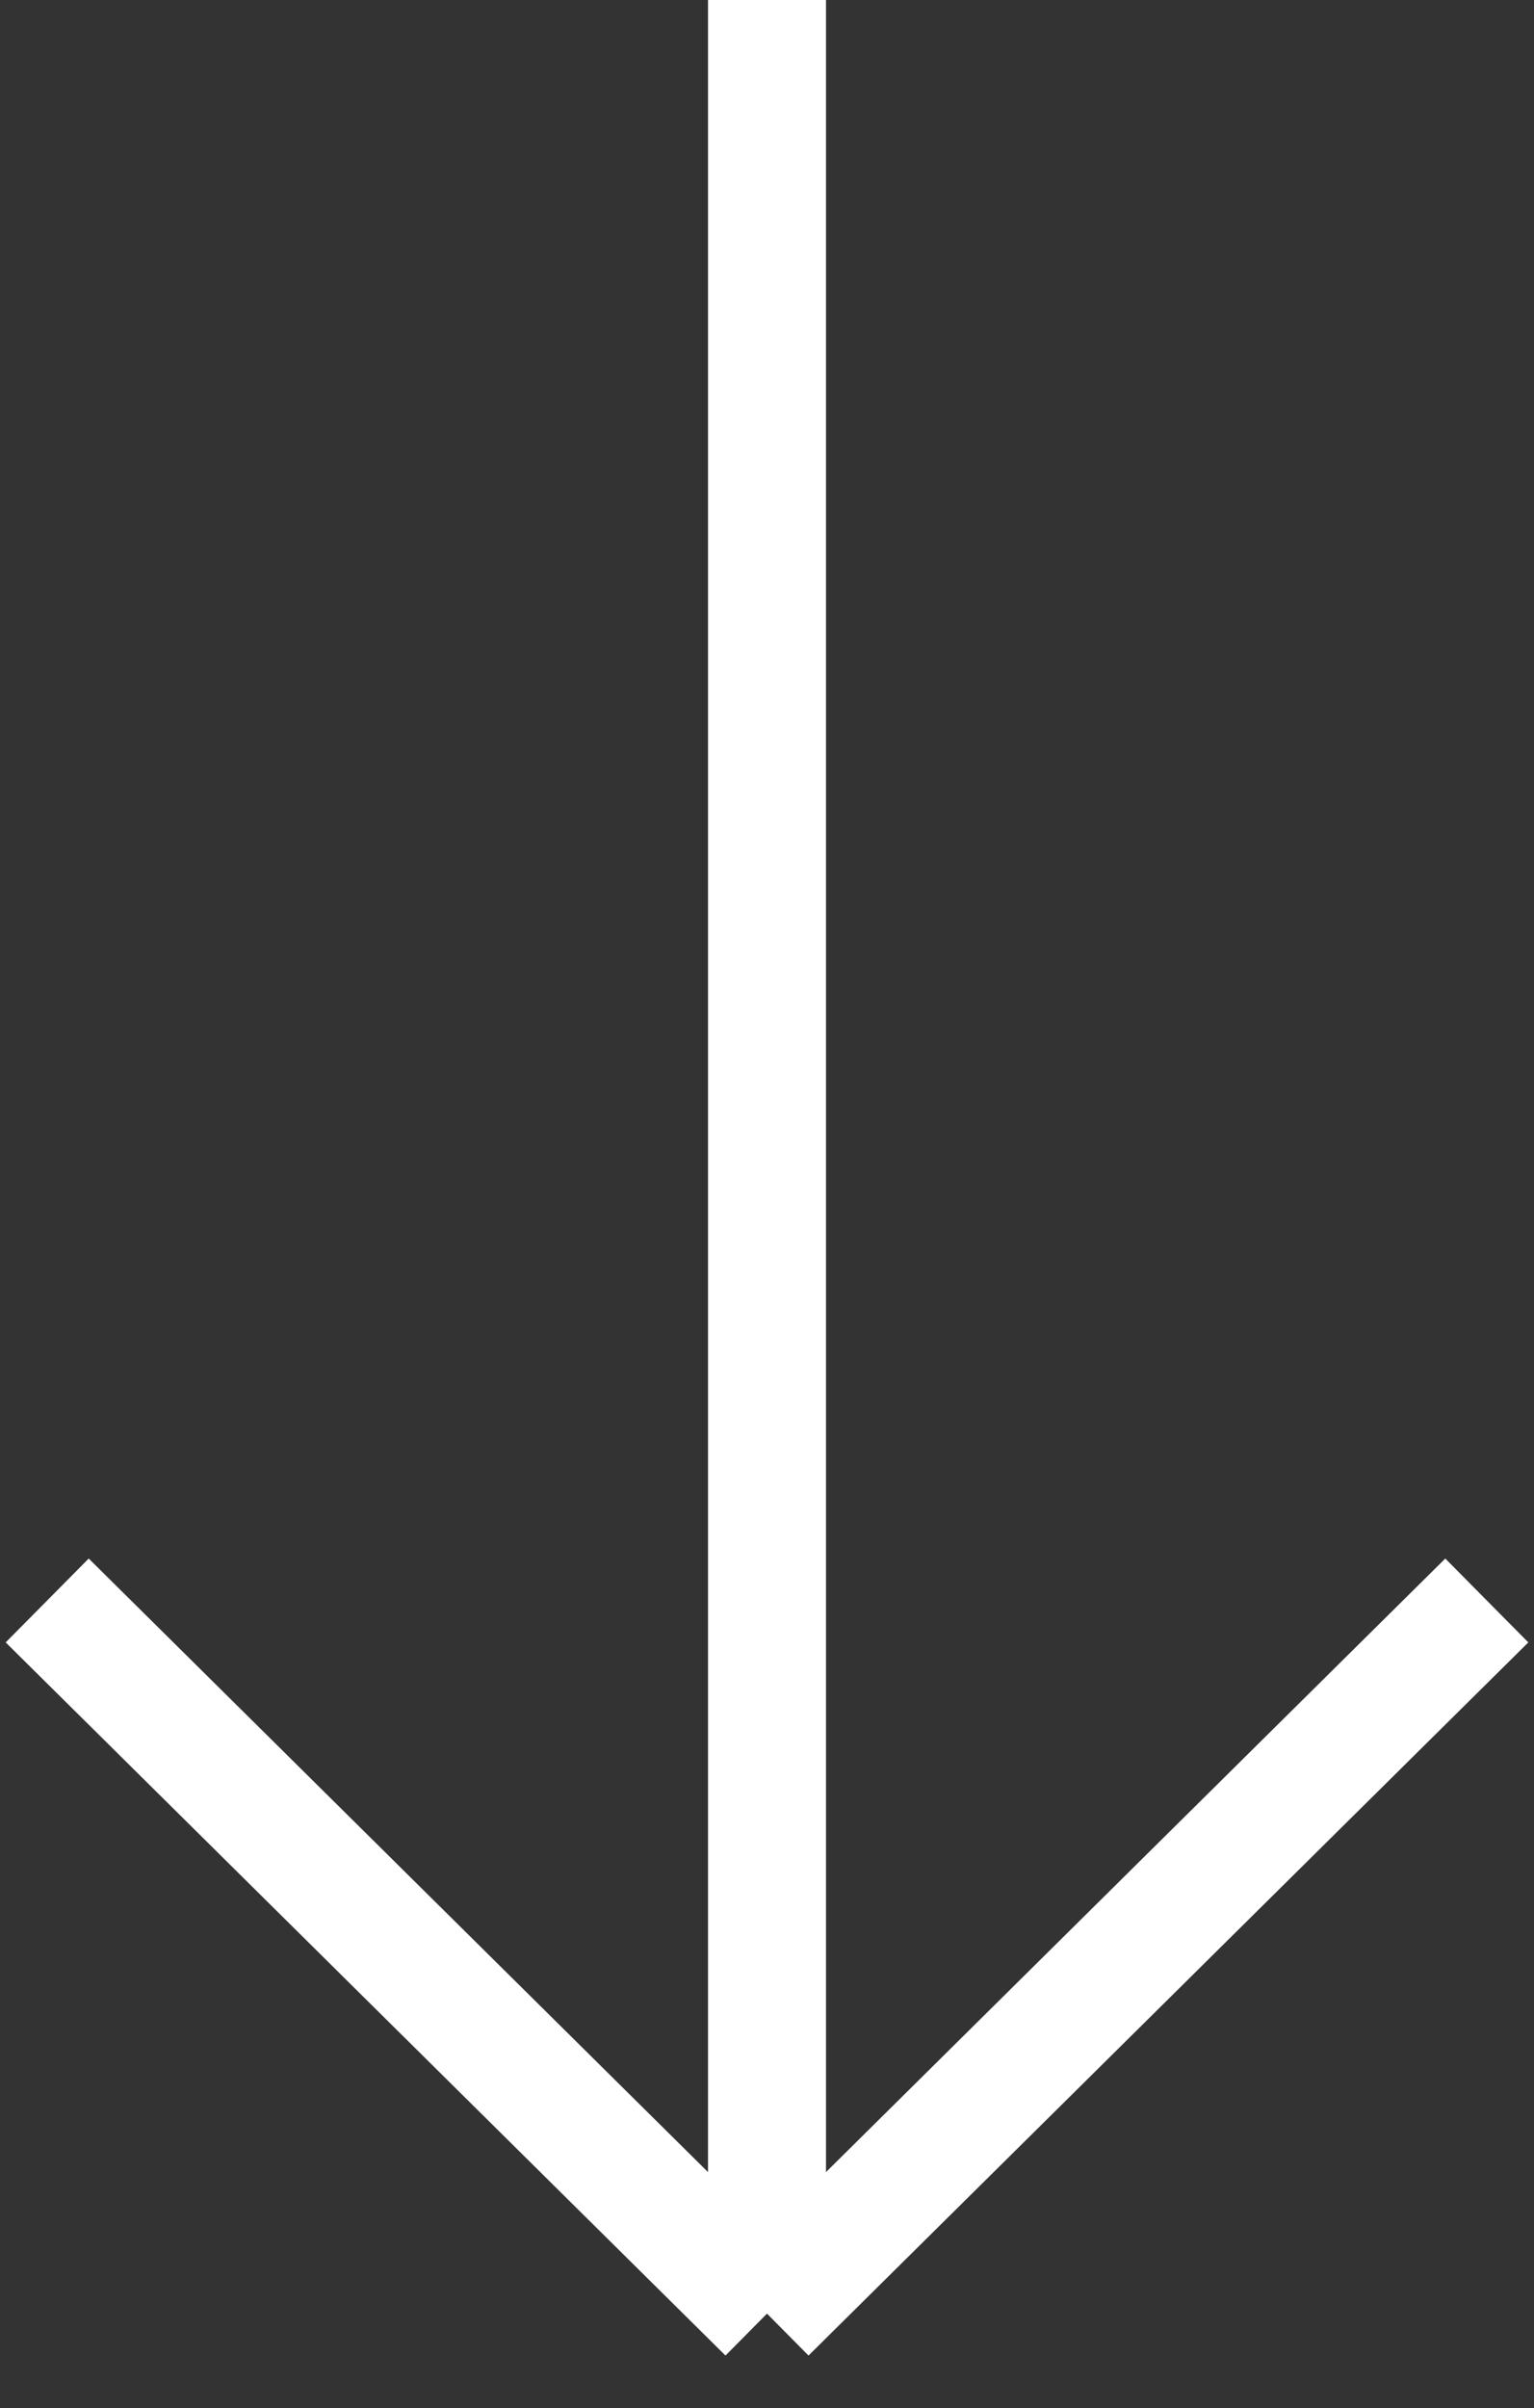 <svg width="65" height="102" viewBox="0 0 65 102" fill="none" xmlns="http://www.w3.org/2000/svg">
<rect x="0" y="0" width="65" height="102" fill="#333333" stroke="none"/>
<path d="M32.5 0V98M32.5 98L2 67.793M32.5 98L63 67.793" stroke="white" stroke-width="5"/>
</svg>
